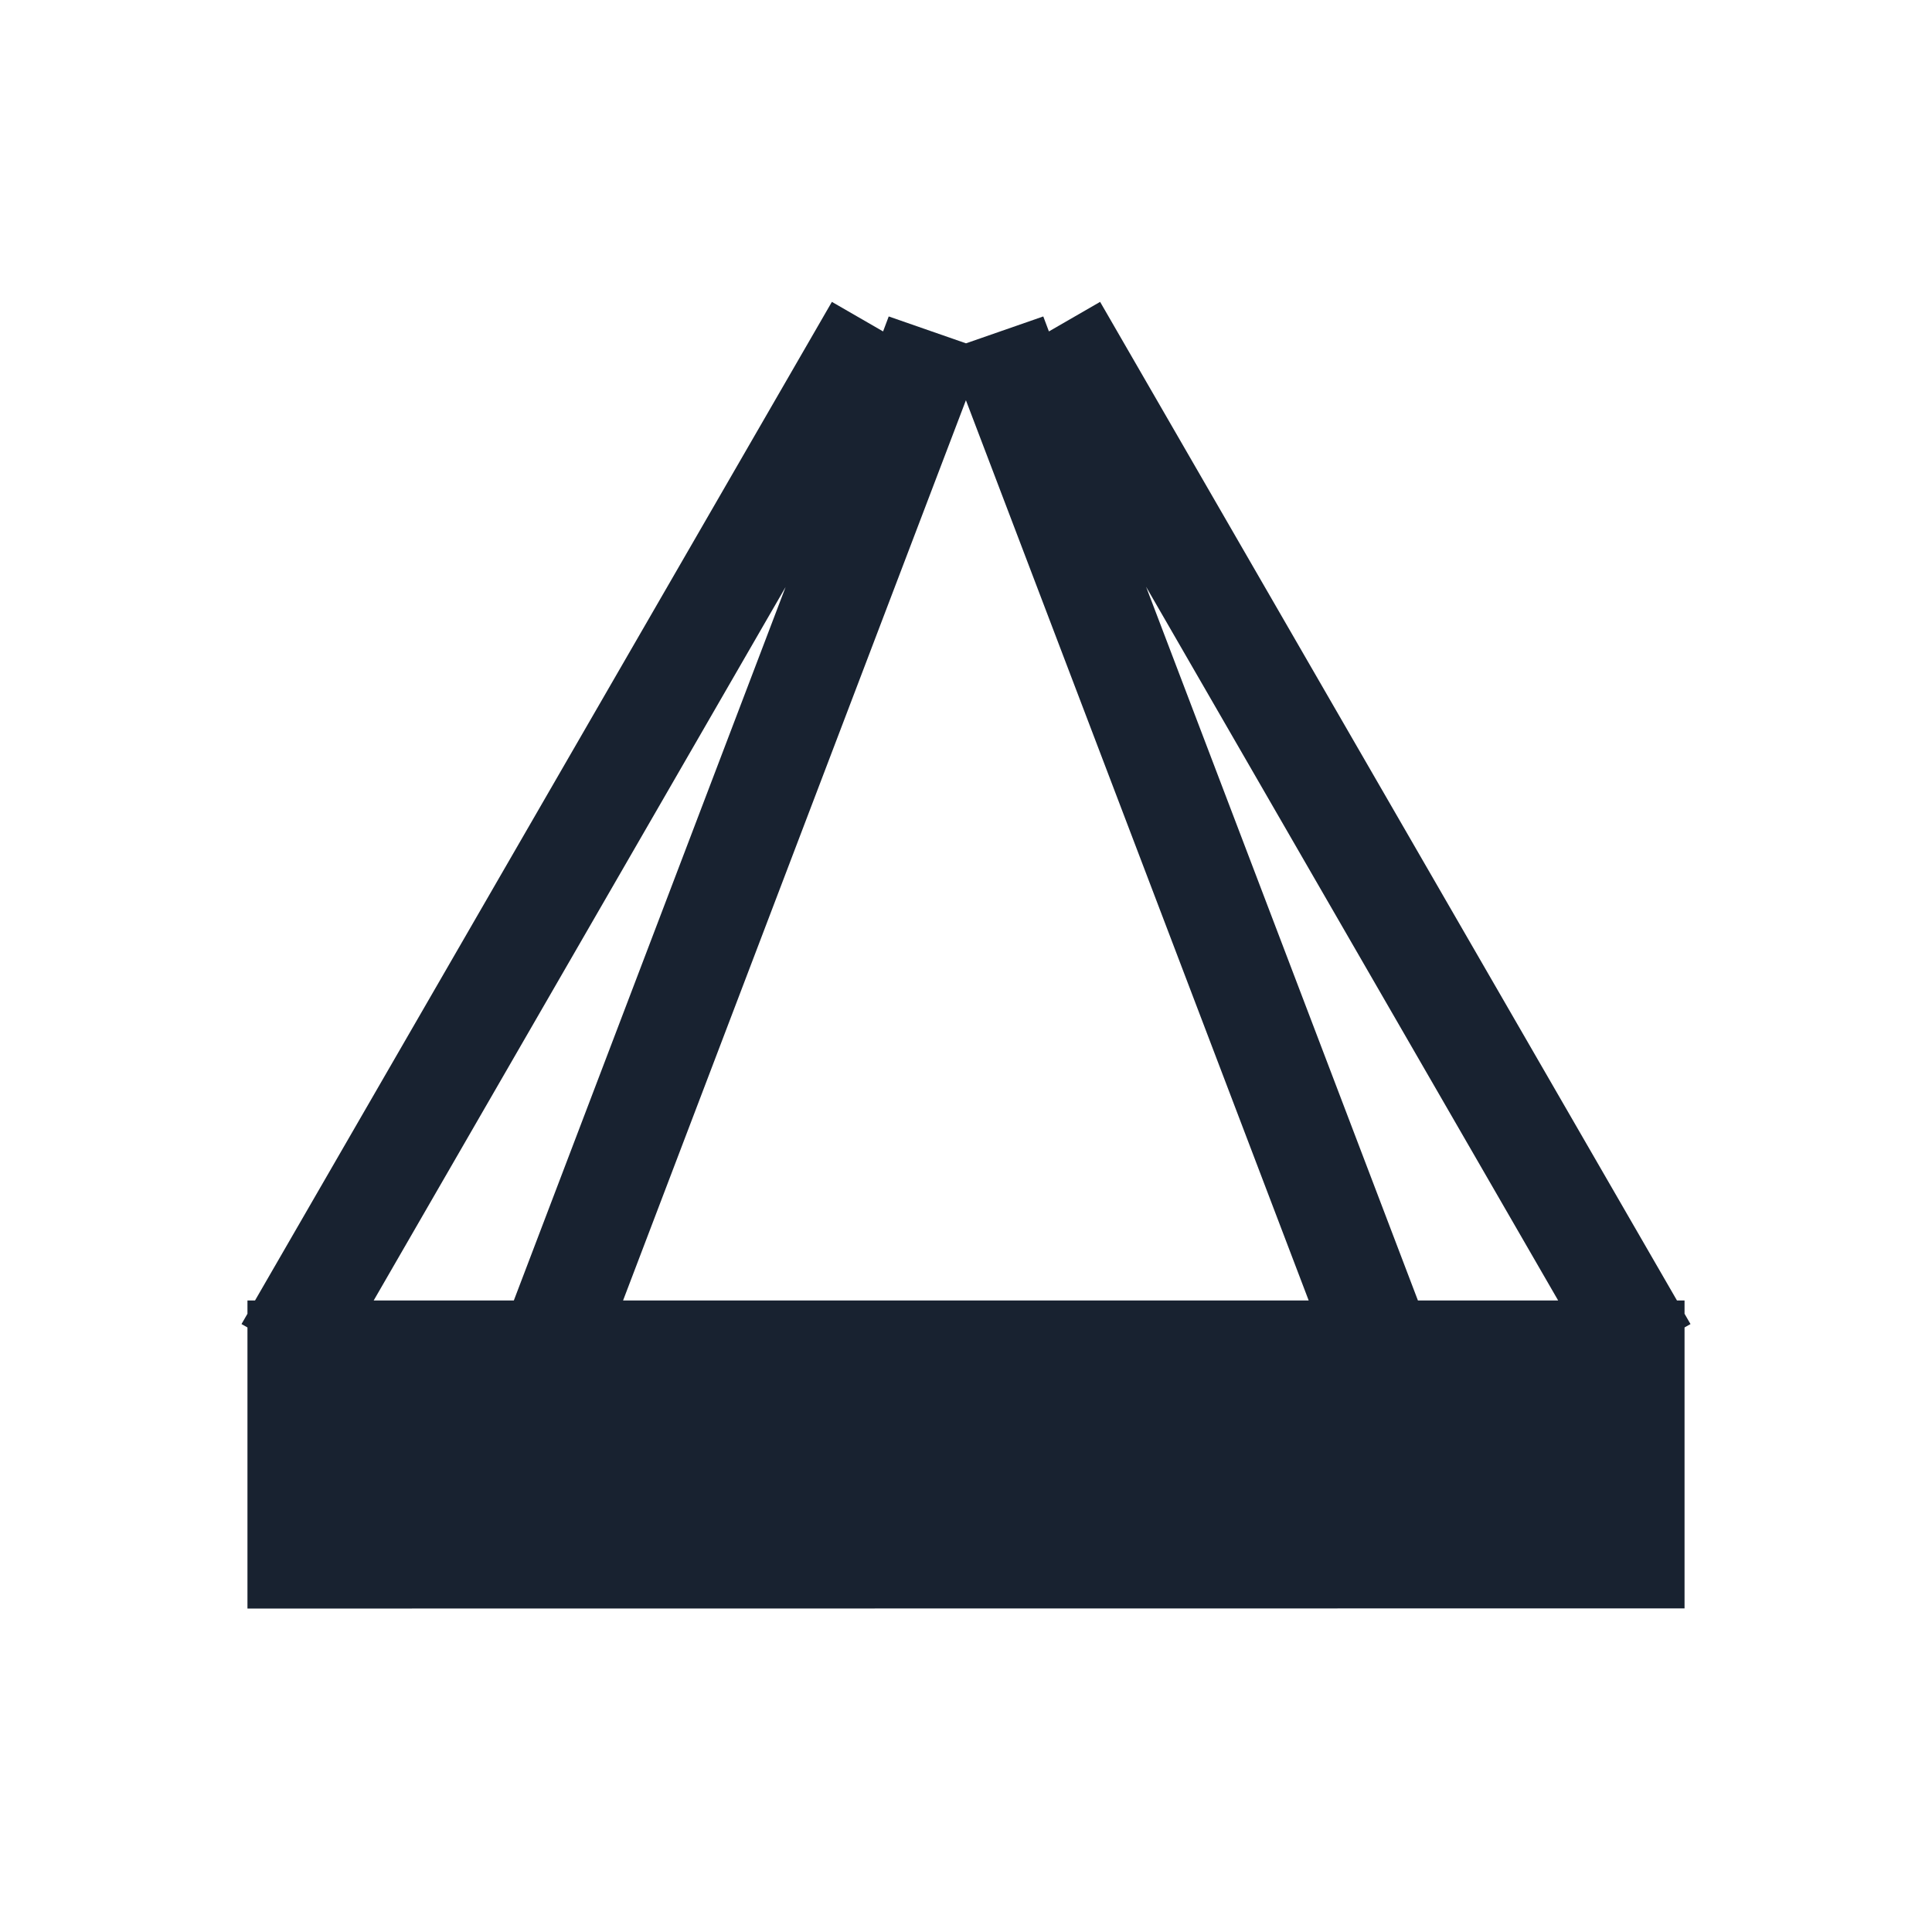 <svg width="24" height="24" viewBox="0 0 24 24" fill="none" xmlns="http://www.w3.org/2000/svg">
<path d="M3.074 19.982V16.49L3 16.448L3.074 16.32V16.155H3.168L10.334 3.75L10.97 4.117L11.04 3.931L12 4.265L12.96 3.931L13.03 4.117L13.666 3.75L20.832 16.155H20.926V16.32L21 16.448L20.926 16.49V19.98L3.074 19.982ZM19.356 16.155L14.237 7.289L17.614 16.155H19.356ZM16.257 16.155L11.999 4.972L7.74 16.155H16.257ZM6.383 16.155L9.759 7.292L4.642 16.155H6.383Z" fill="#182230"/>
</svg>
